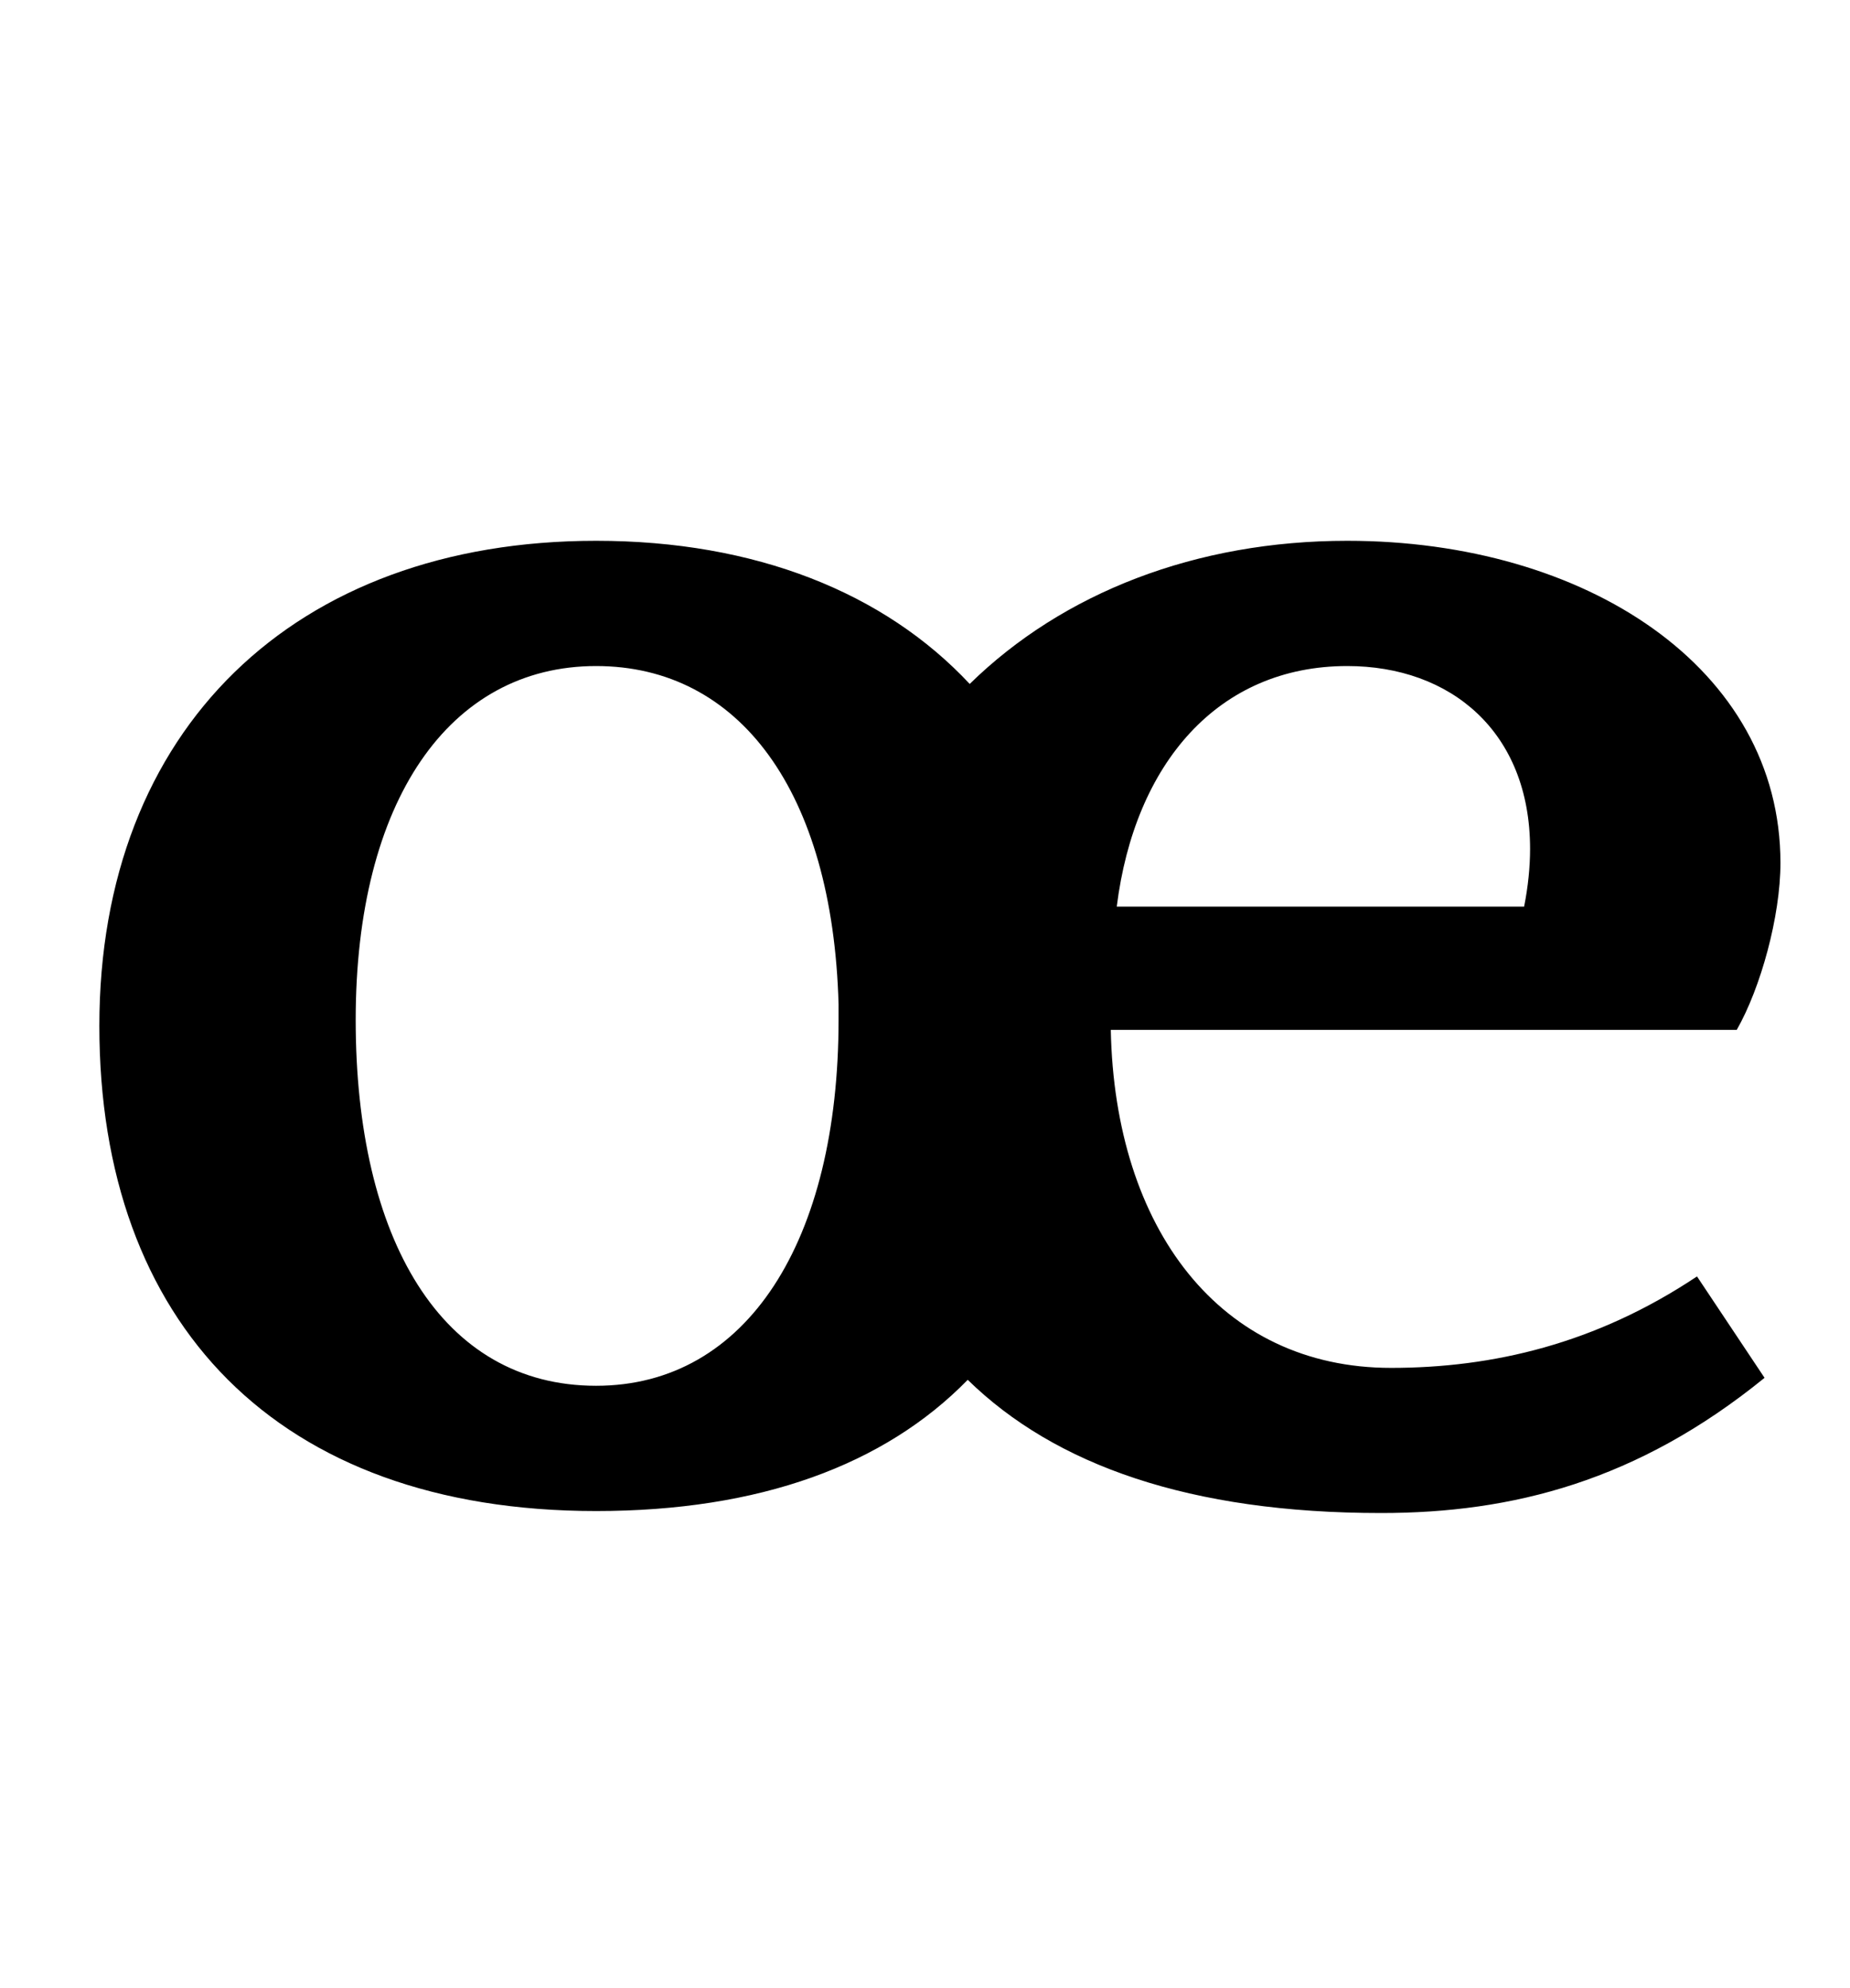<?xml version="1.0" standalone="no"?>
<!DOCTYPE svg PUBLIC "-//W3C//DTD SVG 1.1//EN" "http://www.w3.org/Graphics/SVG/1.1/DTD/svg11.dtd" >
<svg xmlns="http://www.w3.org/2000/svg" xmlns:xlink="http://www.w3.org/1999/xlink" version="1.1" viewBox="-10 0 931 1000">
  <g transform="matrix(1 0 0 -1 0 750)">
   <path fill="currentColor"
d="M690 62c51 0 103 12 154 46l34 -51c-64 -52 -127 -68 -193 -68c-96 0 -164 24 -208 67c-42 -43 -105 -66 -187 -66c-161 0 -250 95 -250 244s98 244 250 244c80 0 145 -26 188 -72c47 46 114 72 190 72c120 0 218 -64 218 -162c0 -27 -10 -63 -22 -84h-315
c2 -100 55 -170 141 -170zM290 415c-74 0 -121 -68 -121 -178s43 -184 121 -184c76 0 122 73 122 184v8c-3 107 -50 170 -122 170zM552 294h205c2 10 3 20 3 29c0 59 -40 92 -92 92c-65 0 -107 -49 -116 -121z" />
  </g>

</svg>
